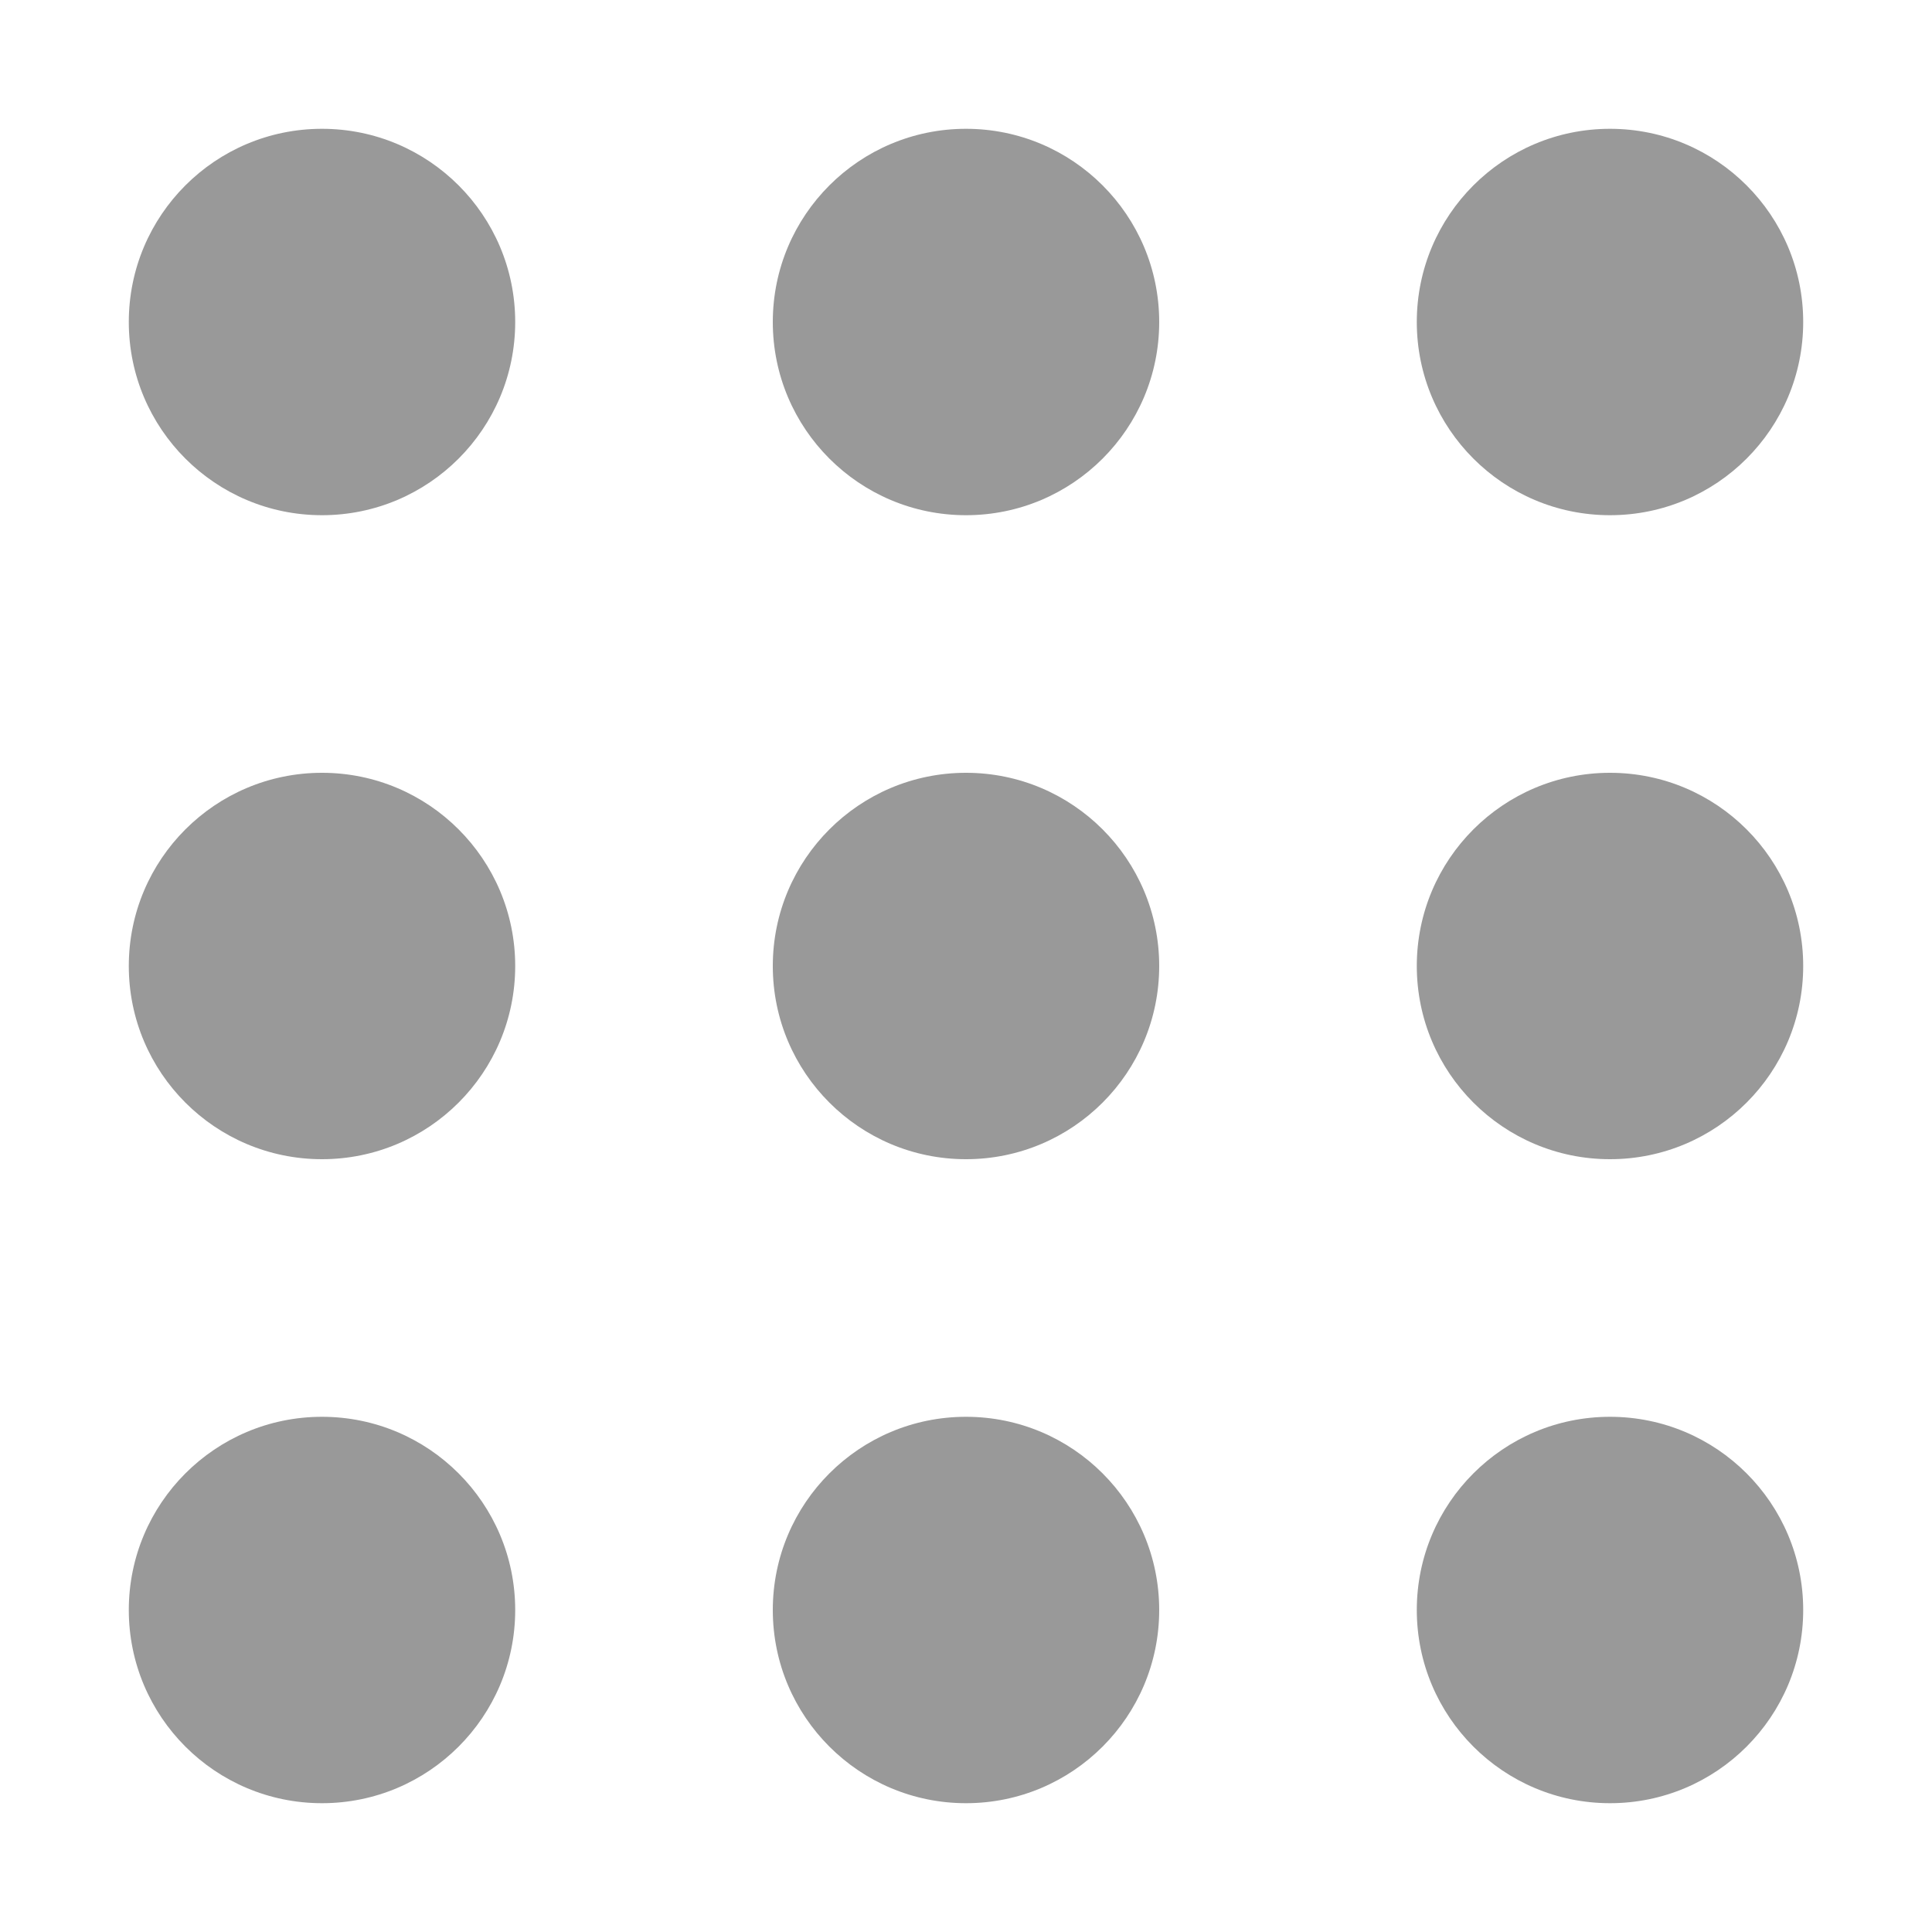 <?xml version="1.0" standalone="no"?>
<!DOCTYPE svg PUBLIC "-//W3C//DTD SVG 1.1//EN"
  "http://www.w3.org/Graphics/SVG/1.1/DTD/svg11.dtd">
<svg xmlns='http://www.w3.org/2000/svg' width='30px' height='30px'>
  <circle fill='#999' cx='5' cy='5' r='3' />
  <circle fill='#999' cx='15' cy='5' r='3' />
  <circle fill='#999' cx='25' cy='5' r='3' />
  <circle fill='#999' cx='5' cy='15' r='3' />
  <circle fill='#999' cx='15' cy='15' r='3' />
  <circle fill='#999' cx='25' cy='15' r='3' />
  <circle fill='#999' cx='5' cy='25' r='3' />
  <circle fill='#999' cx='15' cy='25' r='3' />
  <circle fill='#999' cx='25' cy='25' r='3' />
</svg>
